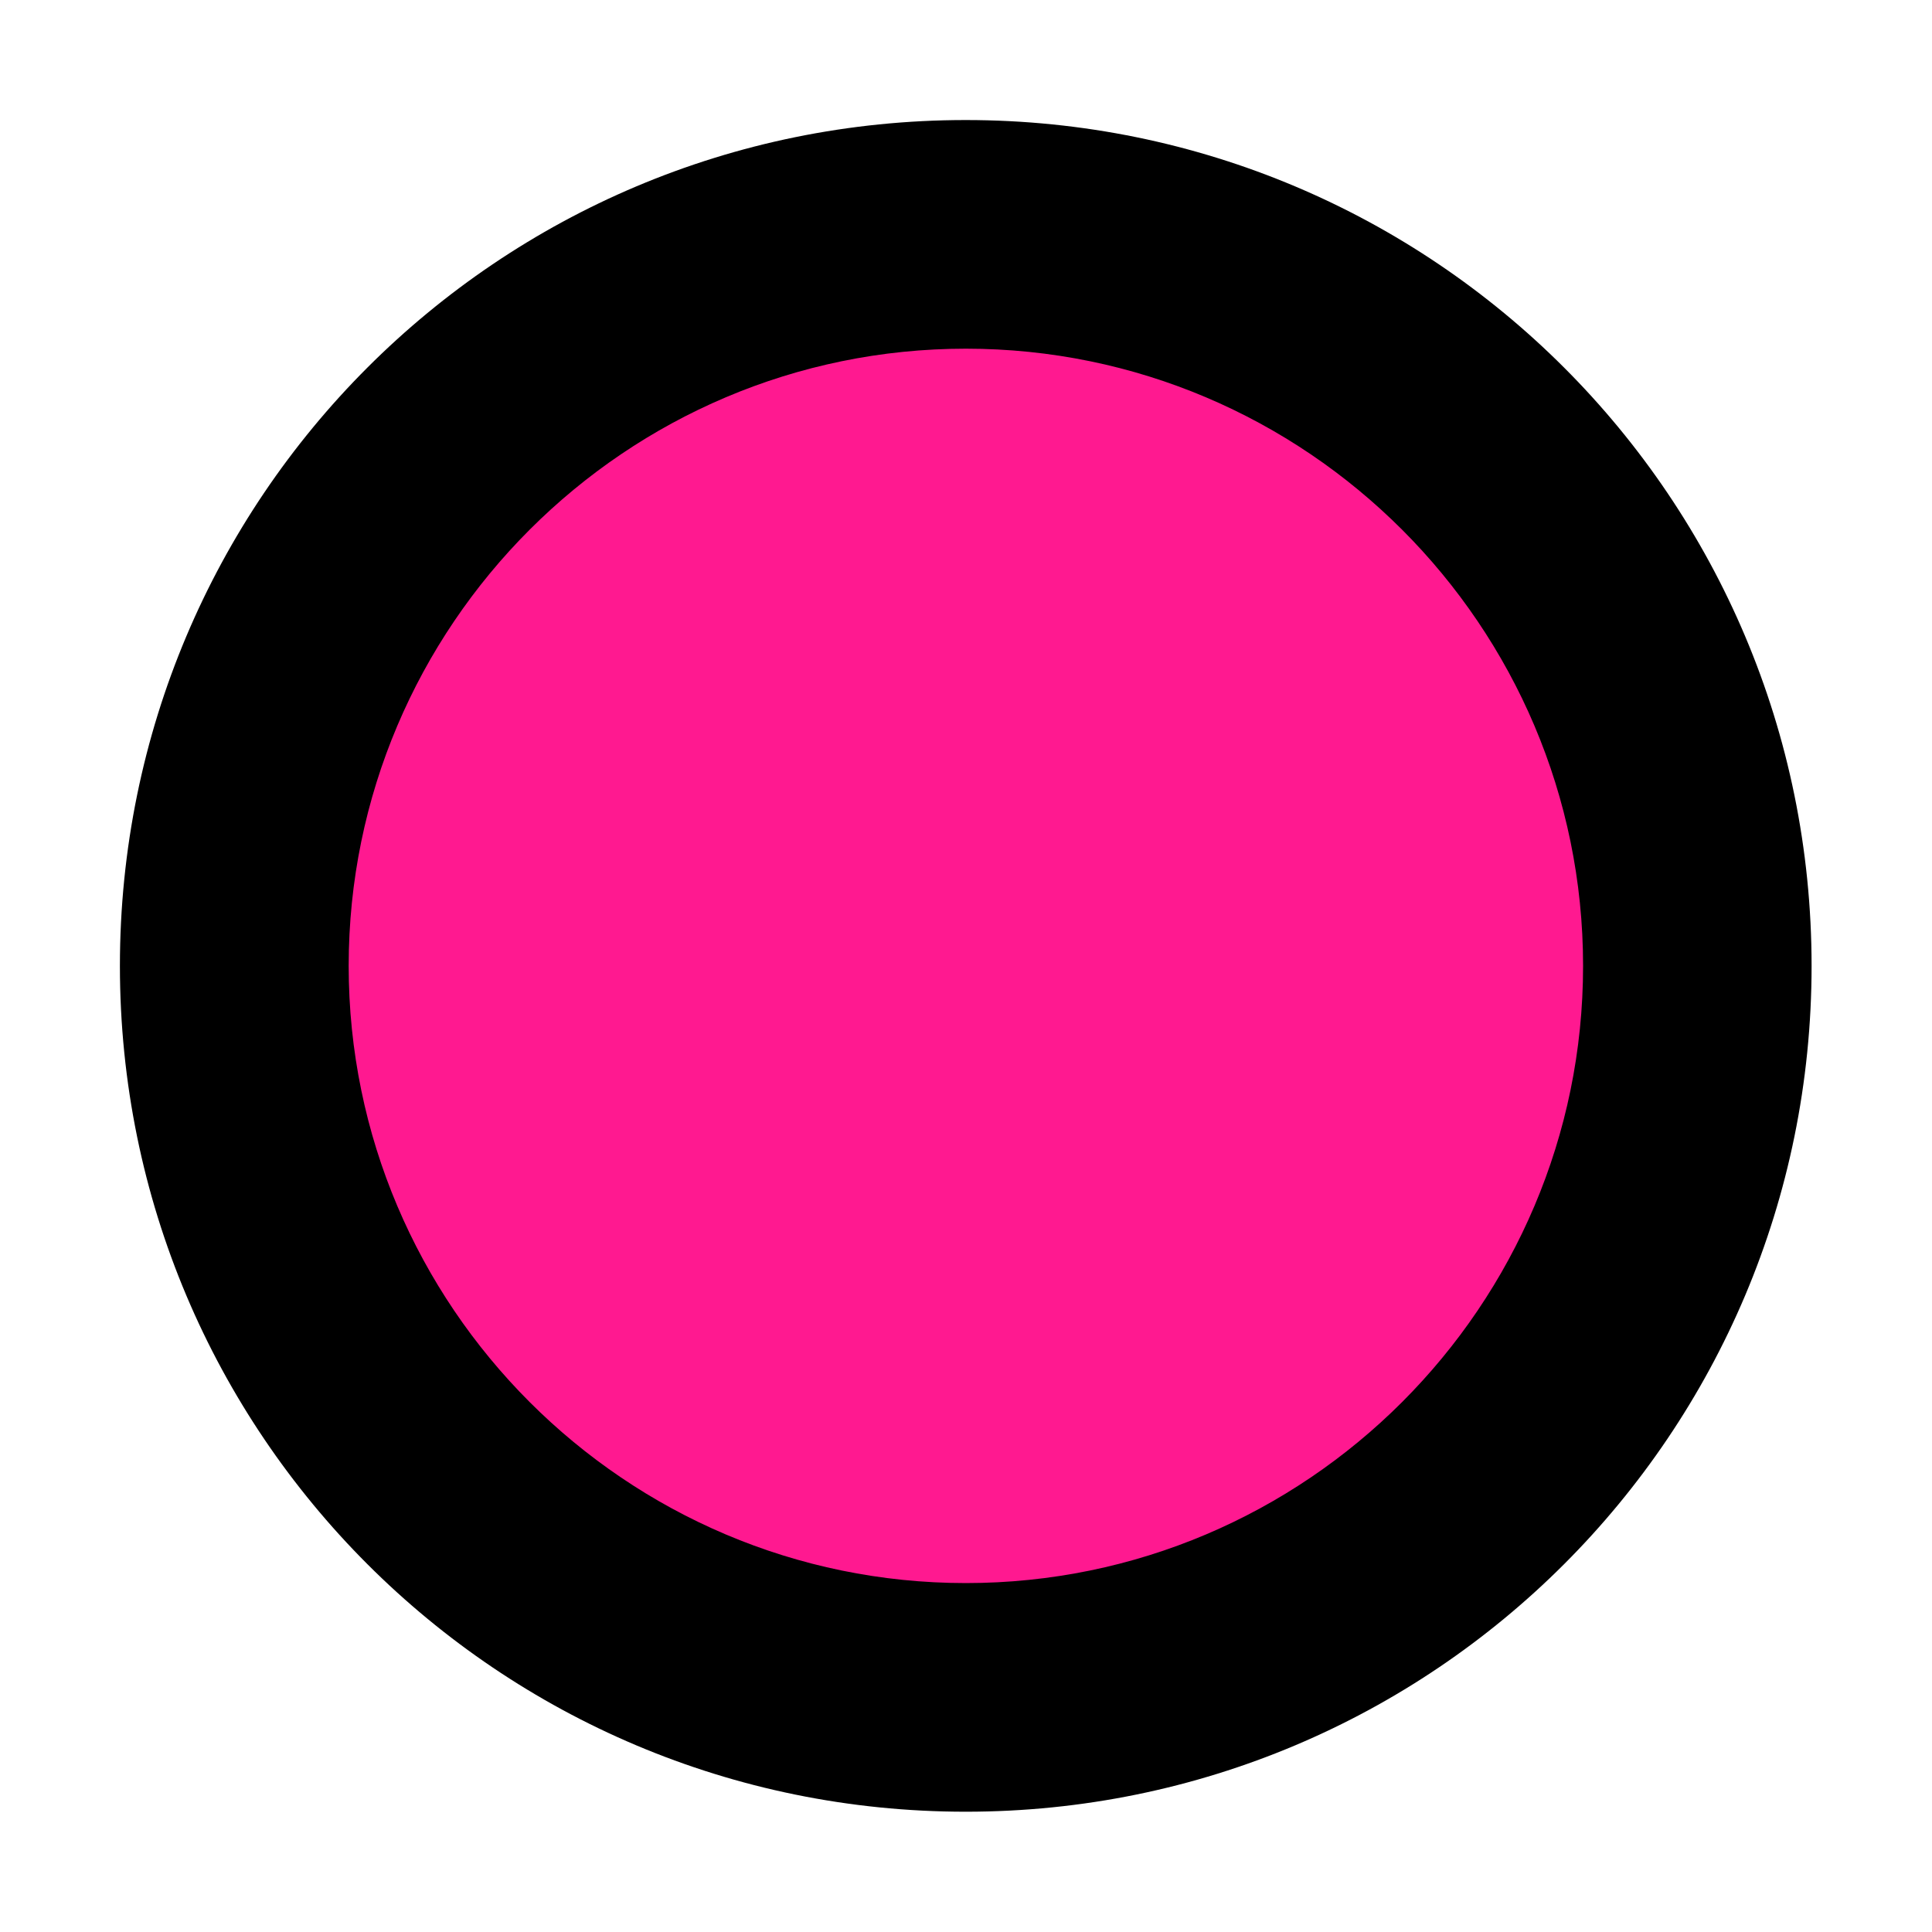 <?xml version="1.0" encoding="UTF-8" standalone="no"?>
<svg
   xmlns:dc="http://purl.org/dc/elements/1.1/"
   xmlns:cc="http://creativecommons.org/ns#"
   xmlns:rdf="http://www.w3.org/1999/02/22-rdf-syntax-ns#"
   xmlns:svg="http://www.w3.org/2000/svg"
   xmlns="http://www.w3.org/2000/svg"
   xmlns:sodipodi="http://sodipodi.sourceforge.net/DTD/sodipodi-0.dtd"
   xmlns:inkscape="http://www.inkscape.org/namespaces/inkscape"
   version="1.1"
   id="svg1"
   width="16"
   height="16"
   viewBox="0 0 16 16"
   sodipodi:docname="draw-ellipse-symbolic.svg"
   inkscape:version="1.0beta0 (1d85f8e, 2019-09-11)">
<style id="s0">
   .base    { fill: #000000; }
   .success { fill: #009909; }
   .warning { fill: #FF1990; }
   .error   { fill: #00AAFF; }
   .dark    {  }
  </style>
  <style id="s2"> 
     @import '../../highlights.css'; 
  </style>
  
  <defs
     id="defs1211">
    <inkscape:path-effect
       effect="join_type"
       id="path-effect992"
       is_visible="true"
       linecap_type="butt"
       line_width="1.75"
       linejoin_type="extrp_arc"
       miter_limit="100"
       attempt_force_join="true" />
    <inkscape:path-effect
       effect="join_type"
       id="path-effect950"
       is_visible="true"
       linecap_type="butt"
       line_width="2.5"
       linejoin_type="extrp_arc"
       miter_limit="100"
       attempt_force_join="true" />
    <inkscape:path-effect
       effect="join_type"
       id="path-effect942"
       is_visible="true"
       linecap_type="butt"
       line_width="2.5"
       linejoin_type="extrp_arc"
       miter_limit="100"
       attempt_force_join="true" />
  </defs>
  <sodipodi:namedview
     inkscape:showpageshadow="true"
     objecttolerance="10"
     gridtolerance="10"
     guidetolerance="10"
     id="namedview"
     showgrid="true"
     inkscape:zoom="31.678384"
     inkscape:cx="8.3682456"
     inkscape:cy="12.711904"
     inkscape:window-width="1858"
     inkscape:window-height="1177"
     inkscape:window-x="54"
     inkscape:window-y="-8"
     inkscape:window-maximized="1"
     inkscape:current-layer="svg1"
     inkscape:snap-global="false">
    <inkscape:grid
       type="xygrid"
       id="grid" />
  </sodipodi:namedview>
  <g
     inkscape:label="draw-ellipse"
     id="g0">
    <path
       id="background"
       d="M 0,0 H 16 V 16 H 0 Z"
       style="opacity:0"
       inkscape:connector-curvature="0" />
    <path
       sodipodi:nodetypes="sssss"
       inkscape:connector-curvature="0"
       d="m 8,14.058 c -3.346,0 -6.058,-2.712 -6.058,-6.058 0,-3.346 2.712,-6.058 6.058,-6.058 3.346,0 6.058,2.712 6.058,6.058 0,3.346 -2.712,6.058 -6.058,6.058 z"
       id="path949"
       class="warning" />
    <path
       id="path990"
       d="m 3.276,8 c 0,-2.604 2.119,-4.724 4.724,-4.724 2.604,0 4.724,2.119 4.724,4.724 0,2.604 -2.119,4.724 -4.724,4.724 -2.604,0 -4.724,-2.119 -4.724,-4.724 z m 11.197,0 c 0,-3.58 -2.894,-6.474 -6.474,-6.474 -3.58,0 -6.474,2.894 -6.474,6.474 0,3.58 2.894,6.474 6.474,6.474 3.58,0 6.474,-2.894 6.474,-6.474 z"
       inkscape:connector-curvature="0"
       sodipodi:nodetypes="sssss"
       class="base"
       inkscape:path-effect="#path-effect992"
       inkscape:original-d="m 7.9999957,13.598599 c -3.092032,0 -5.598617,-2.506578 -5.598617,-5.5986123 0,-3.0920333 2.506585,-5.5986179 5.598617,-5.5986179 3.0920313,0 5.5986113,2.5065846 5.5986113,5.5986179 0,3.0920283 -2.506585,5.5986123 -5.5986113,5.5986123 z"
       transform="matrix(1.082,0,0,1.082,-0.657,-0.657)" />
  </g>
</svg>
